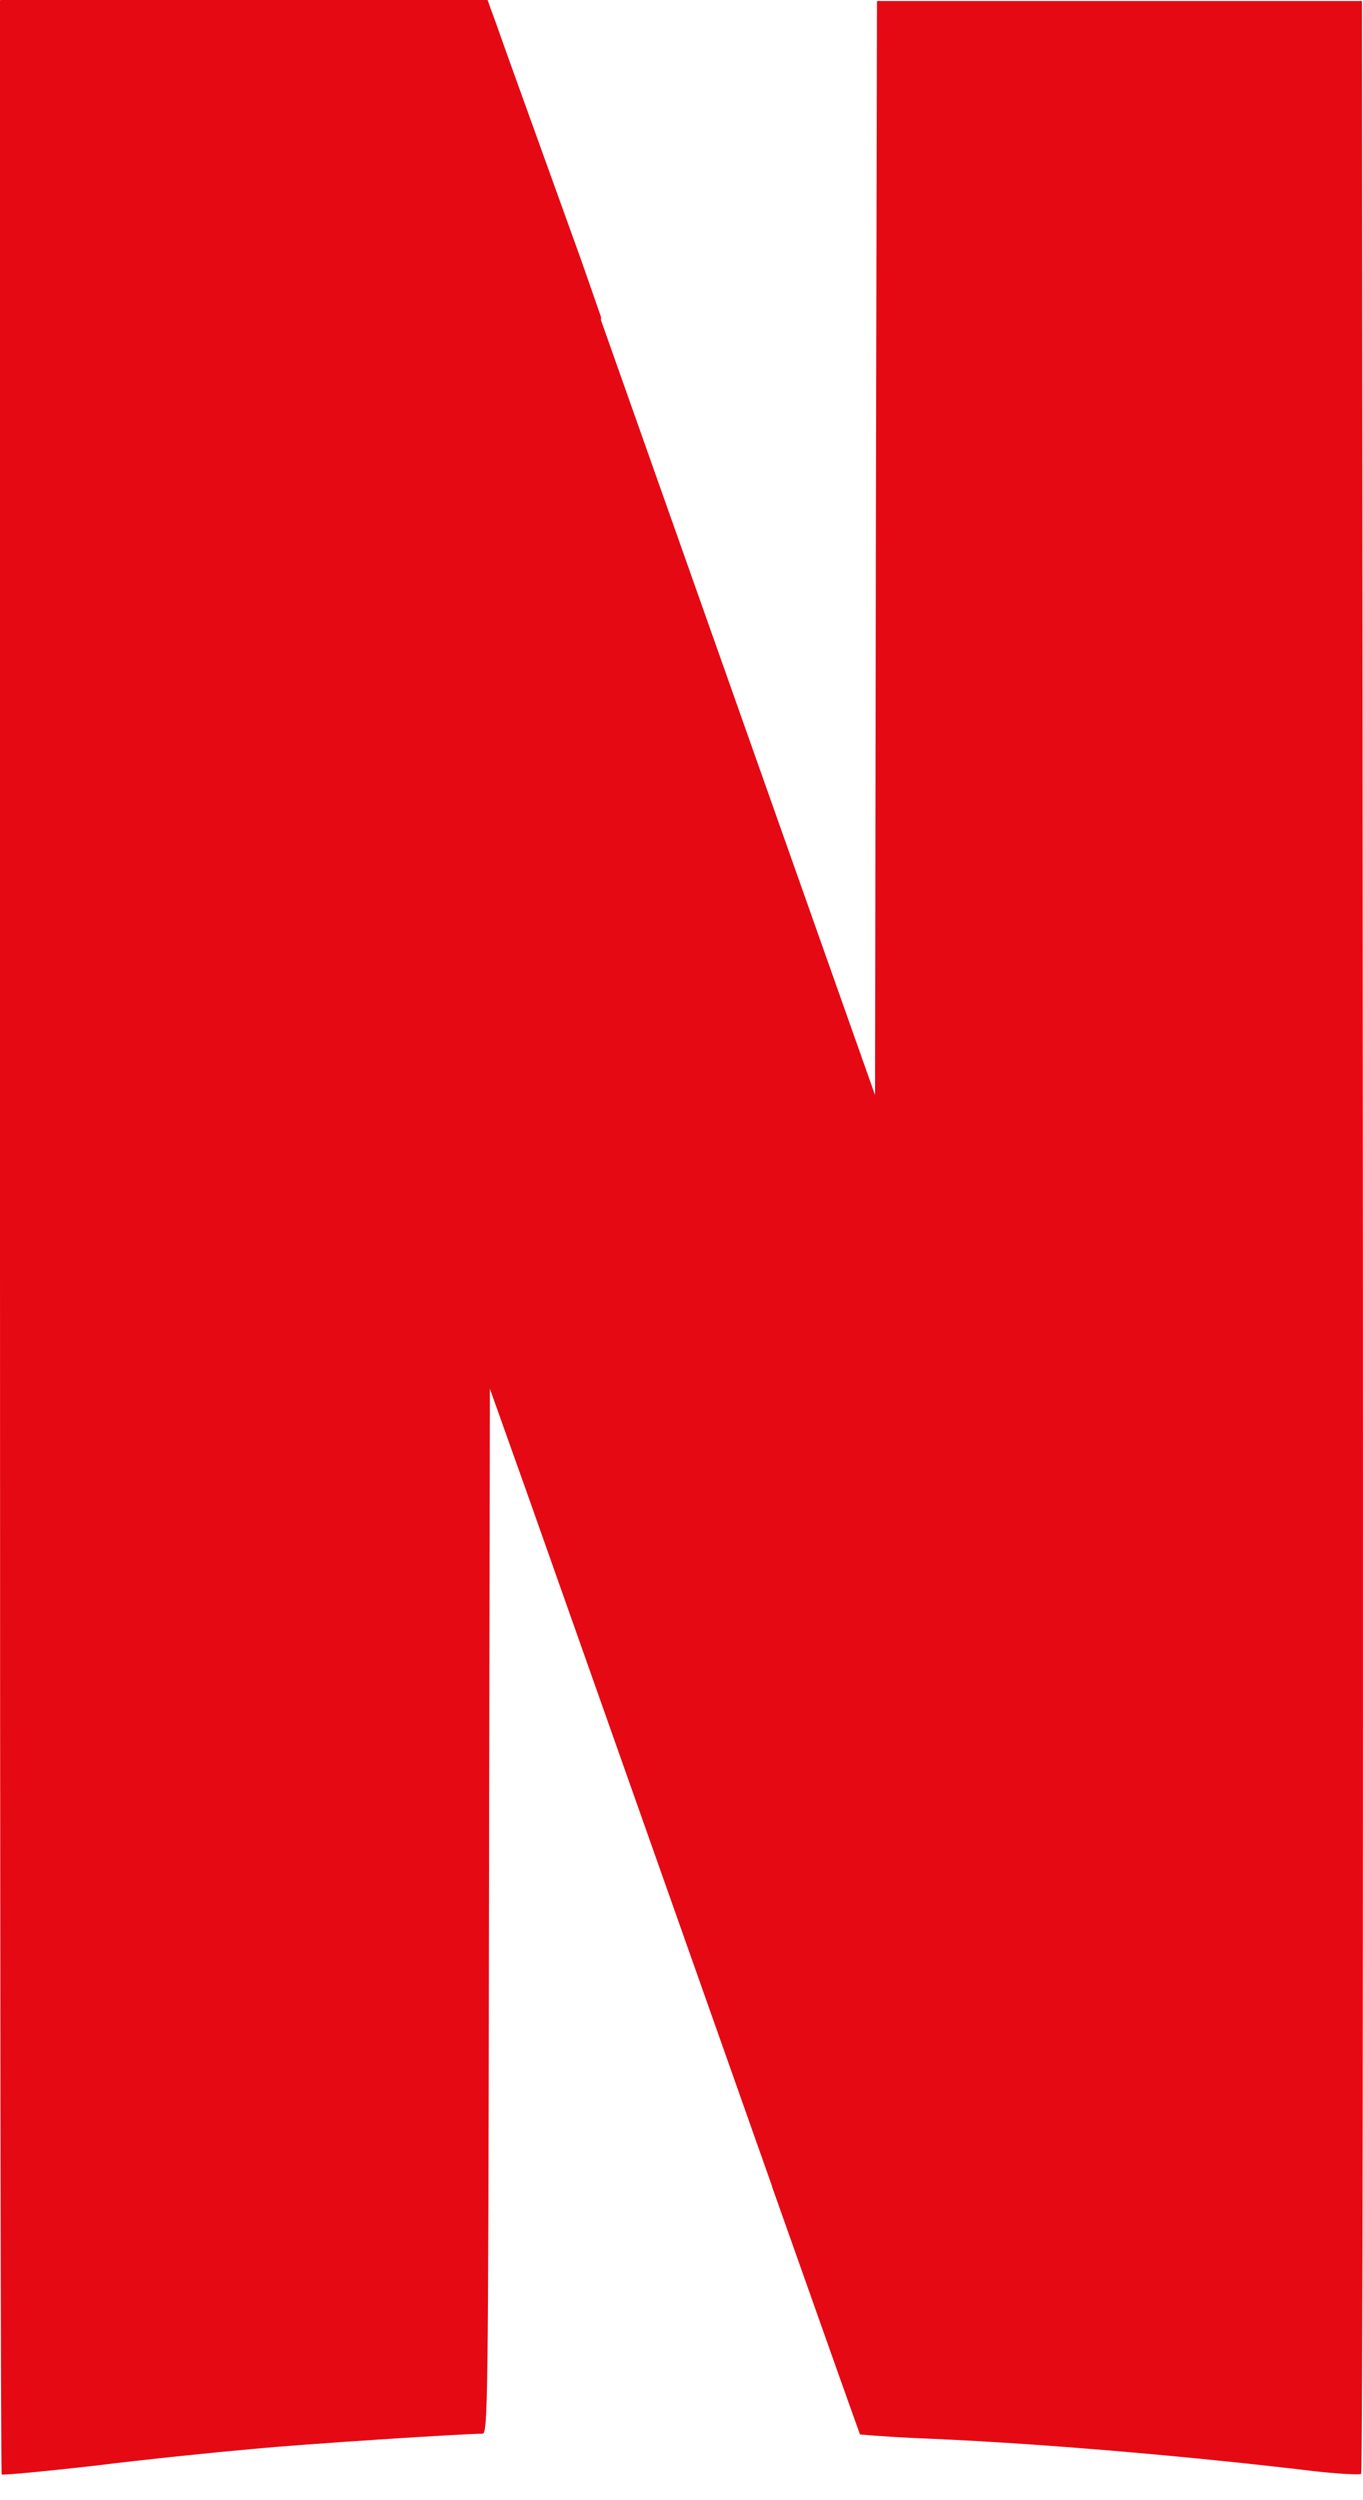<svg width="12" height="22" viewBox="0 0 12 22" fill="none" xmlns="http://www.w3.org/2000/svg">
<path d="M5.29 2.814L7.309 8.52L7.704 9.636L7.711 4.827L7.721 0.009H11.991L11.999 10.87C12.002 16.85 11.996 21.759 11.984 21.769C11.972 21.778 11.775 21.769 11.548 21.742C10.559 21.624 9.258 21.506 8.208 21.46C7.996 21.452 7.784 21.44 7.572 21.422C7.569 21.418 7.299 20.66 6.796 19.238V19.234L4.653 13.174L4.313 12.22L4.305 16.806C4.299 21.17 4.295 21.415 4.248 21.415C4.085 21.415 2.678 21.505 2.208 21.551C1.9 21.578 1.282 21.641 0.838 21.696C0.392 21.747 0.022 21.781 0.015 21.774C0.006 21.768 0 16.866 0 10.882V0.002H0.005V0H4.293L4.321 0.08C4.328 0.096 4.386 0.256 4.478 0.517L5.119 2.295L5.292 2.791L5.291 2.814H5.29Z" fill="#E50913"/>
</svg>
